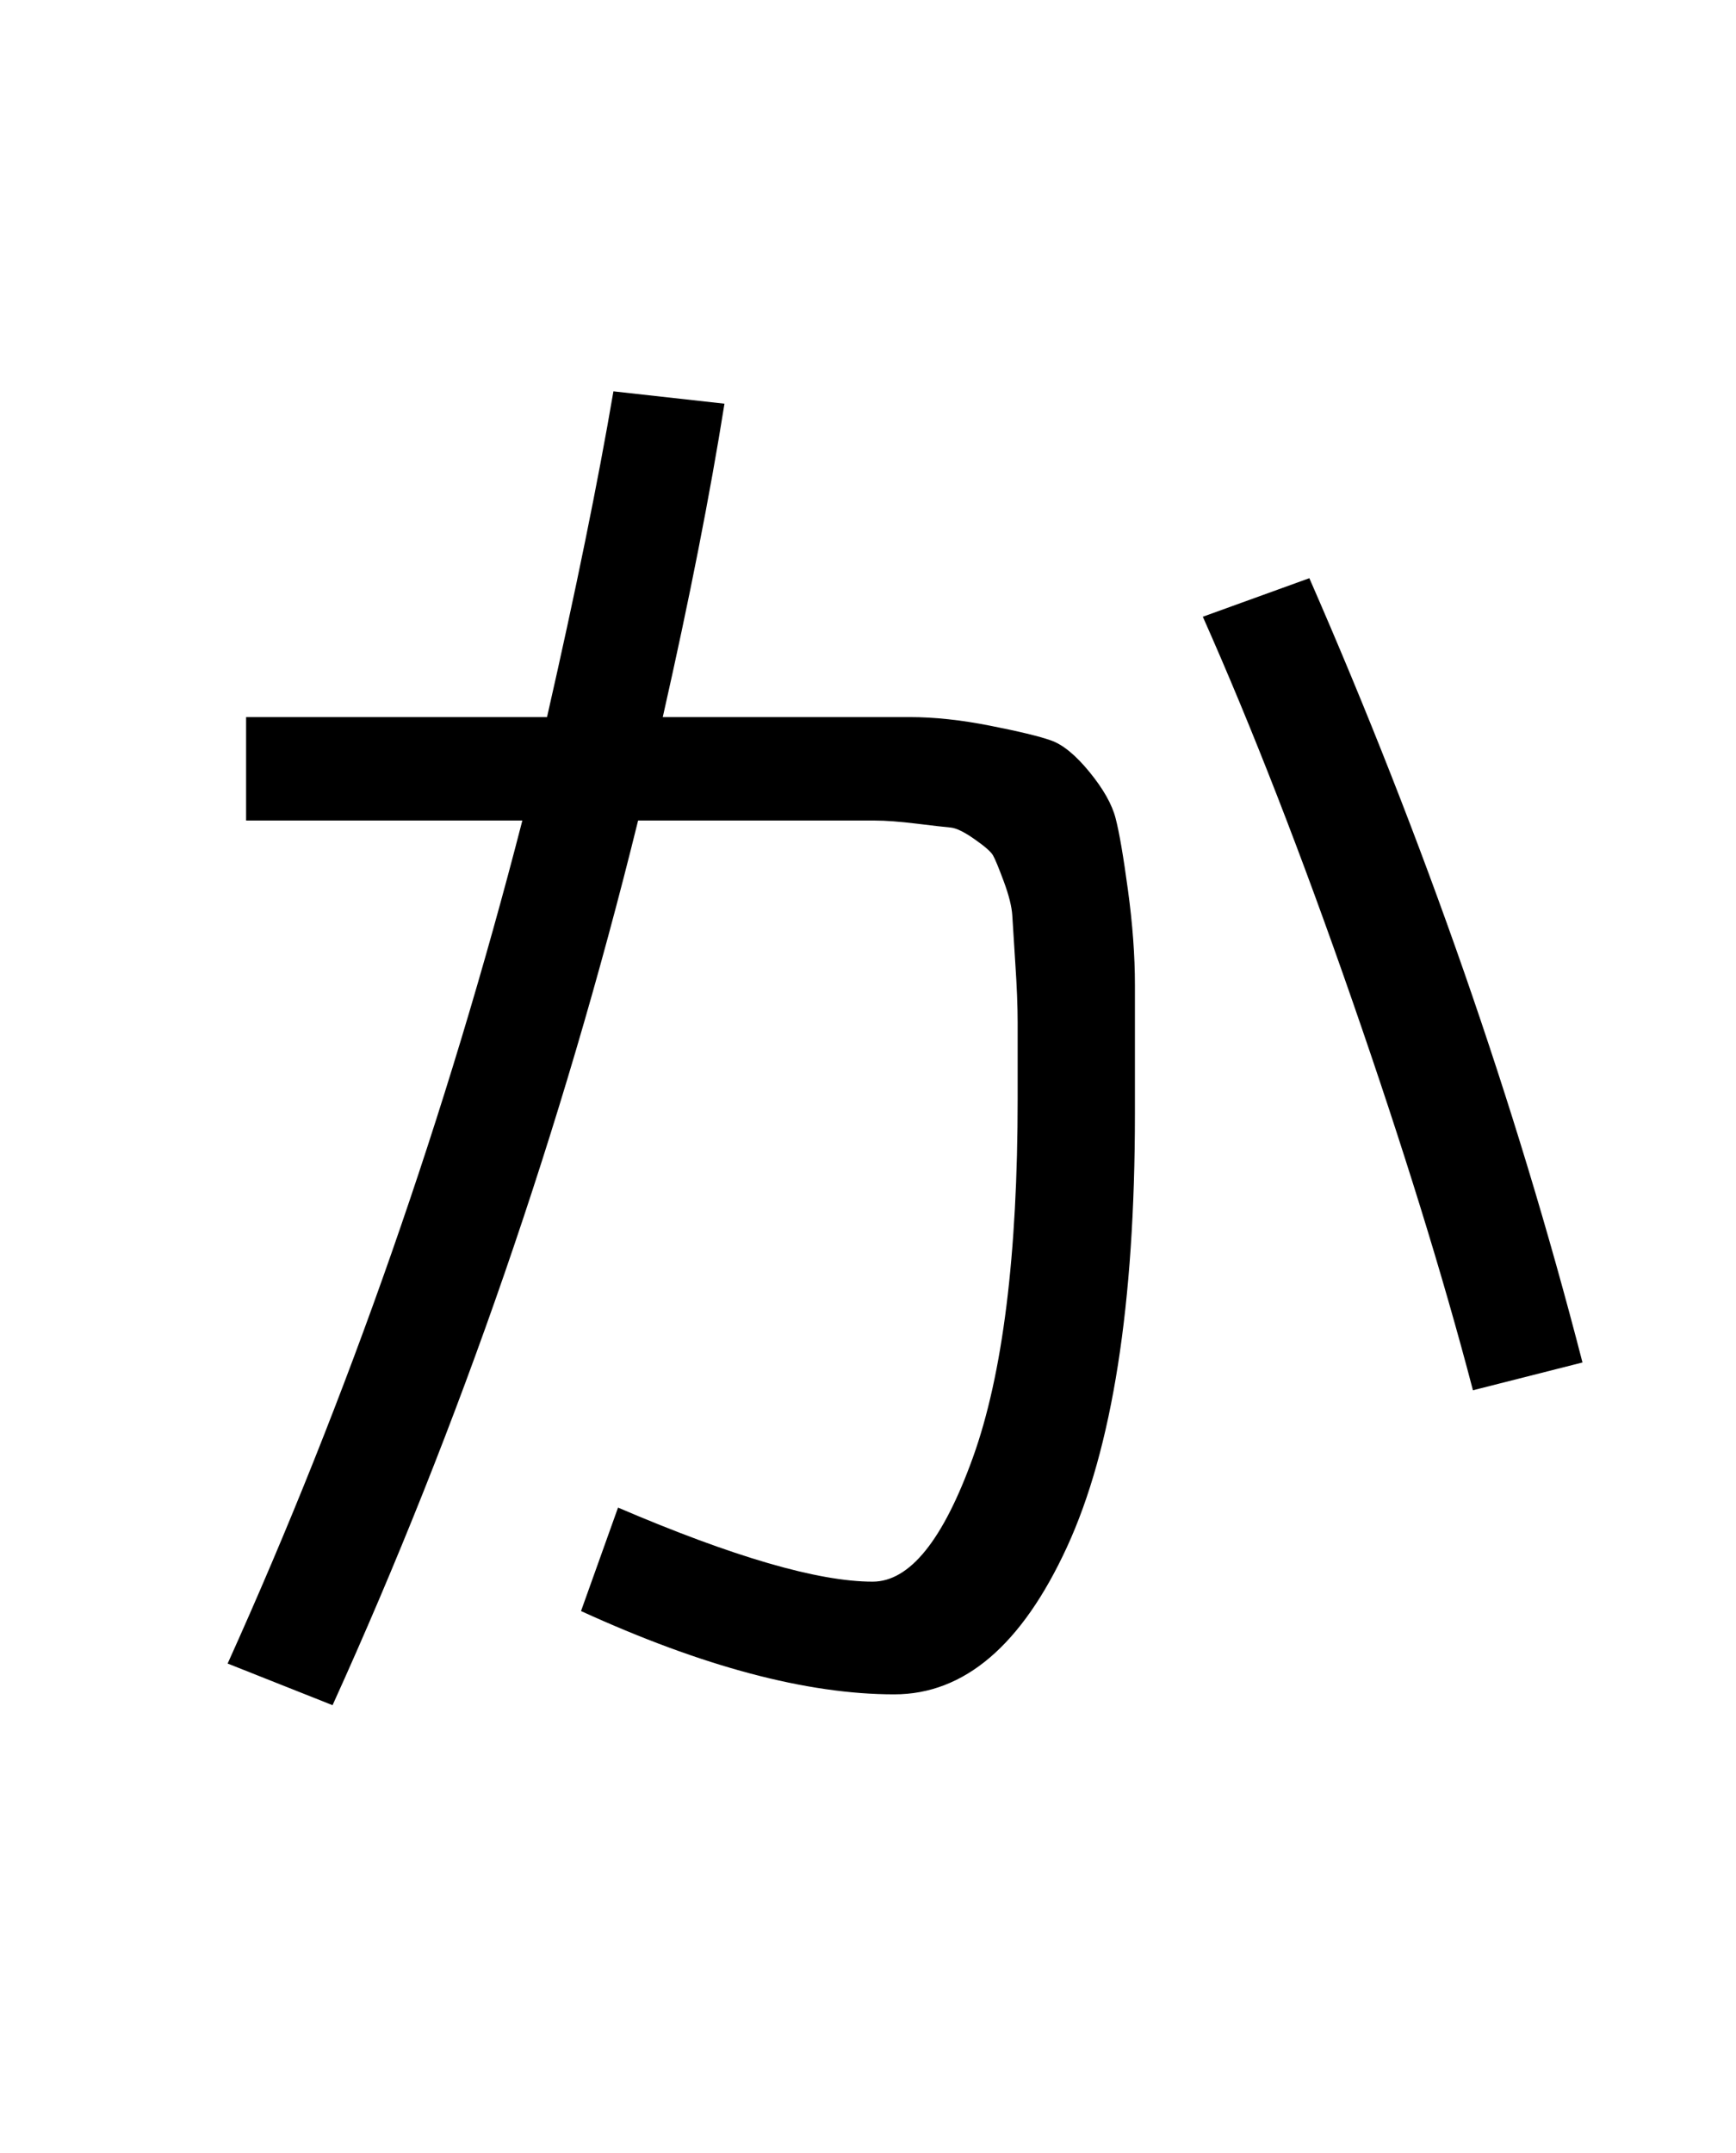 <?xml version="1.0" encoding="UTF-8"?>
<svg xmlns="http://www.w3.org/2000/svg" xmlns:xlink="http://www.w3.org/1999/xlink" width="288pt" height="357pt" viewBox="0 0 288 357" version="1.1">
<defs>
<g>
<symbol overflow="visible" id="glyph0-0">
<path style="stroke:none;" d="M 8.453 0 L 8.453 -170.5 L 93.703 -170.5 L 93.703 0 Z M 16.891 -8.453 L 85.25 -8.453 L 85.25 -162.047 L 16.891 -162.047 Z M 16.891 -8.453 "/>
</symbol>
<symbol overflow="visible" id="glyph0-1">
<path style="stroke:none;" d="M 24.828 -135.938 L 24.828 -153.094 L 74.75 -153.094 C 79.531 -174.082 83.203 -192.086 85.766 -207.109 L 104.188 -205.062 C 101.801 -190.039 98.391 -172.719 93.953 -153.094 L 116.984 -153.094 C 124.836 -153.094 130.812 -153.094 134.906 -153.094 C 139.008 -153.094 143.445 -152.617 148.219 -151.672 C 153 -150.734 156.367 -149.922 158.328 -149.234 C 160.297 -148.555 162.43 -146.812 164.734 -144 C 167.035 -141.188 168.484 -138.625 169.078 -136.312 C 169.68 -134.008 170.363 -130.039 171.125 -124.406 C 171.895 -118.781 172.281 -113.535 172.281 -108.672 C 172.281 -103.805 172.281 -96.68 172.281 -87.297 C 172.281 -55.723 168.523 -31.785 161.016 -15.484 C 153.516 0.805 143.961 8.953 132.359 8.953 C 117.848 8.953 100.523 4.348 80.391 -4.859 L 86.531 -22.016 C 105.645 -13.828 119.723 -9.734 128.766 -9.734 C 134.91 -9.734 140.457 -16.598 145.406 -30.328 C 150.352 -44.066 152.828 -63.91 152.828 -89.859 C 152.828 -95.484 152.828 -99.66 152.828 -102.391 C 152.828 -105.129 152.695 -108.414 152.438 -112.25 C 152.188 -116.094 152.02 -118.738 151.938 -120.188 C 151.852 -121.645 151.383 -123.523 150.531 -125.828 C 149.676 -128.129 149.078 -129.578 148.734 -130.172 C 148.391 -130.773 147.363 -131.672 145.656 -132.859 C 143.957 -134.055 142.633 -134.695 141.688 -134.781 C 140.75 -134.863 138.875 -135.078 136.062 -135.422 C 133.25 -135.766 130.945 -135.938 129.156 -135.938 C 127.363 -135.938 124.414 -135.938 120.312 -135.938 L 89.859 -135.938 C 77.223 -84.738 60.328 -35.844 39.172 10.75 L 21.766 3.844 C 41.734 -40.363 58.031 -86.957 70.656 -135.938 Z M 183.547 -169.734 L 201.219 -176.125 C 220.332 -132.438 235.438 -89.086 246.531 -46.078 L 228.359 -41.469 C 223.398 -60.414 216.738 -81.922 208.375 -105.984 C 200.02 -130.047 191.742 -151.297 183.547 -169.734 Z M 183.547 -169.734 "/>
</symbol>
</g>
</defs>
<g id="surface1">
<rect x="0" y="0" width="288" height="357" style="fill:rgb(100%,100%,100%);fill-opacity:1;stroke:none;"/>
<g style="fill:rgb(0%,0%,0%);fill-opacity:1;">
  <use xlink:href="#glyph0-1" x="16" y="272"/>
</g>
</g>
</svg>
